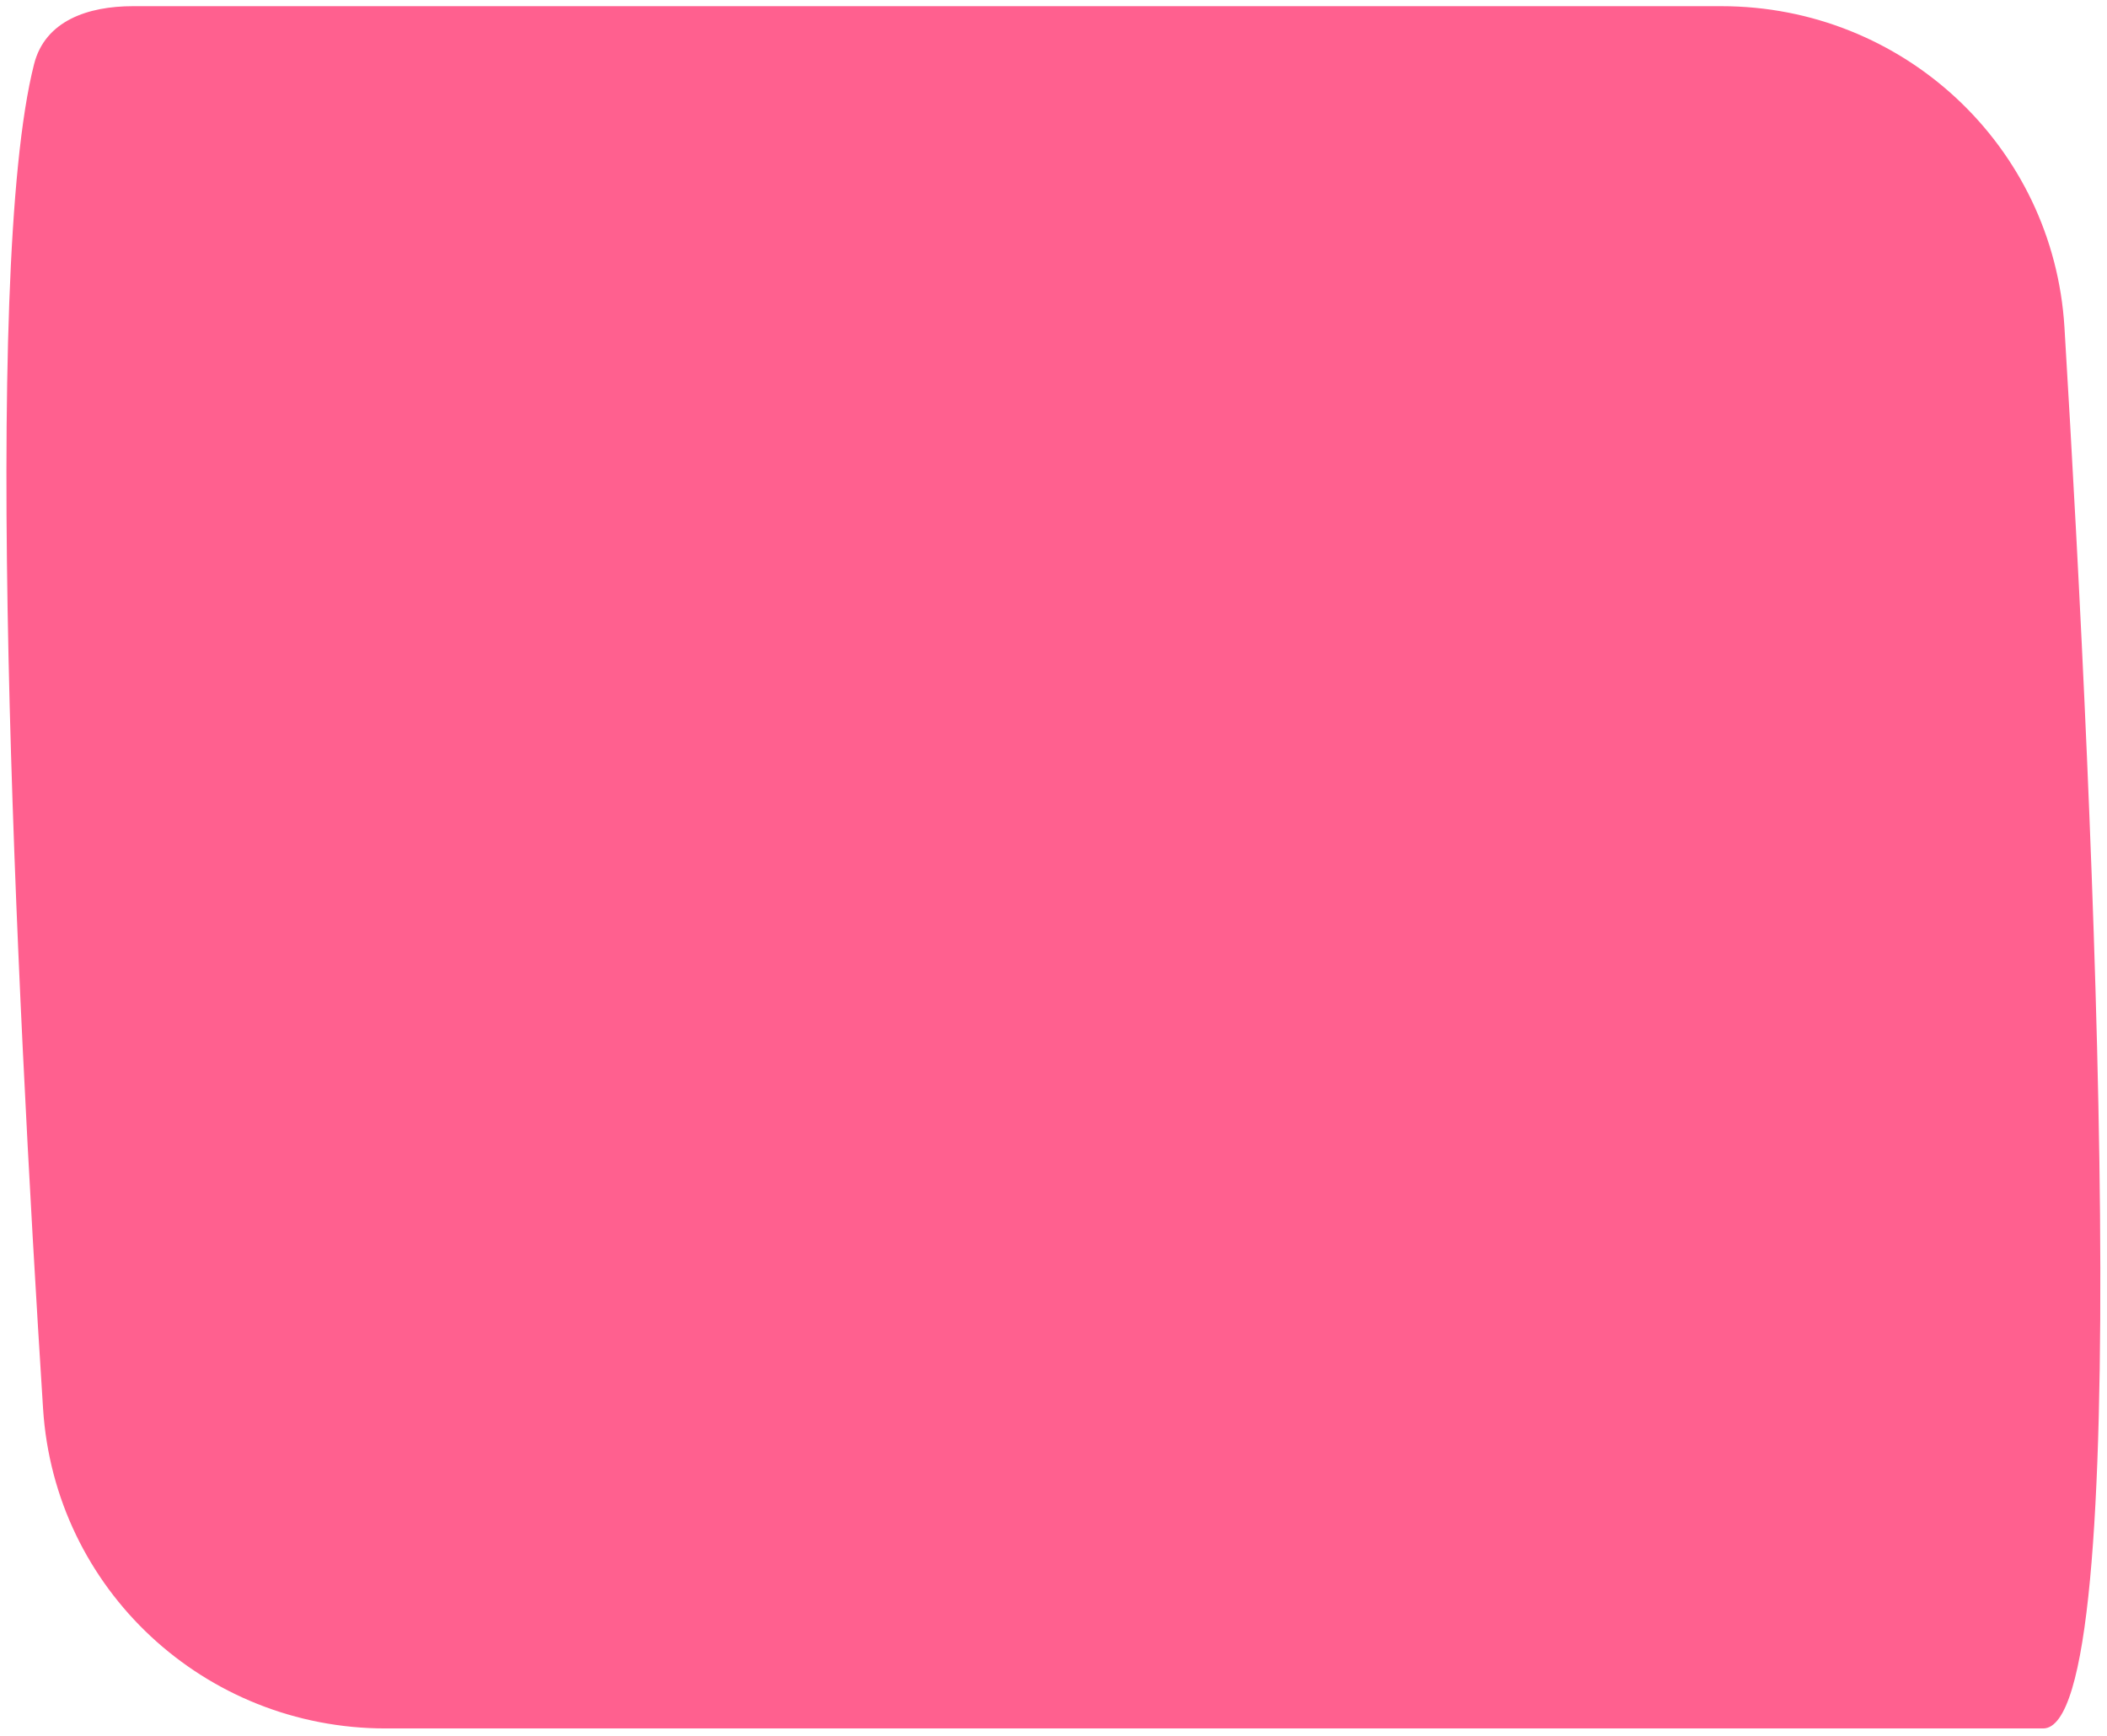 <svg width="182" height="150" viewBox="0 0 182 150" fill="none" xmlns="http://www.w3.org/2000/svg">
<path d="M2.945 5.534C3.899 1.785 7.609 0.534 11.477 0.534C45.51 0.534 111.282 0.534 148.691 0.534C164.393 0.534 177.379 12.616 178.326 28.289C180.928 71.34 184.529 149.315 176.488 149.315C168.308 149.315 79.54 149.315 33.31 149.315C17.666 149.315 4.716 137.302 3.72 121.69C1.393 85.243 -1.653 23.595 2.945 5.534Z" fill="#FF608F"/>
</svg>
